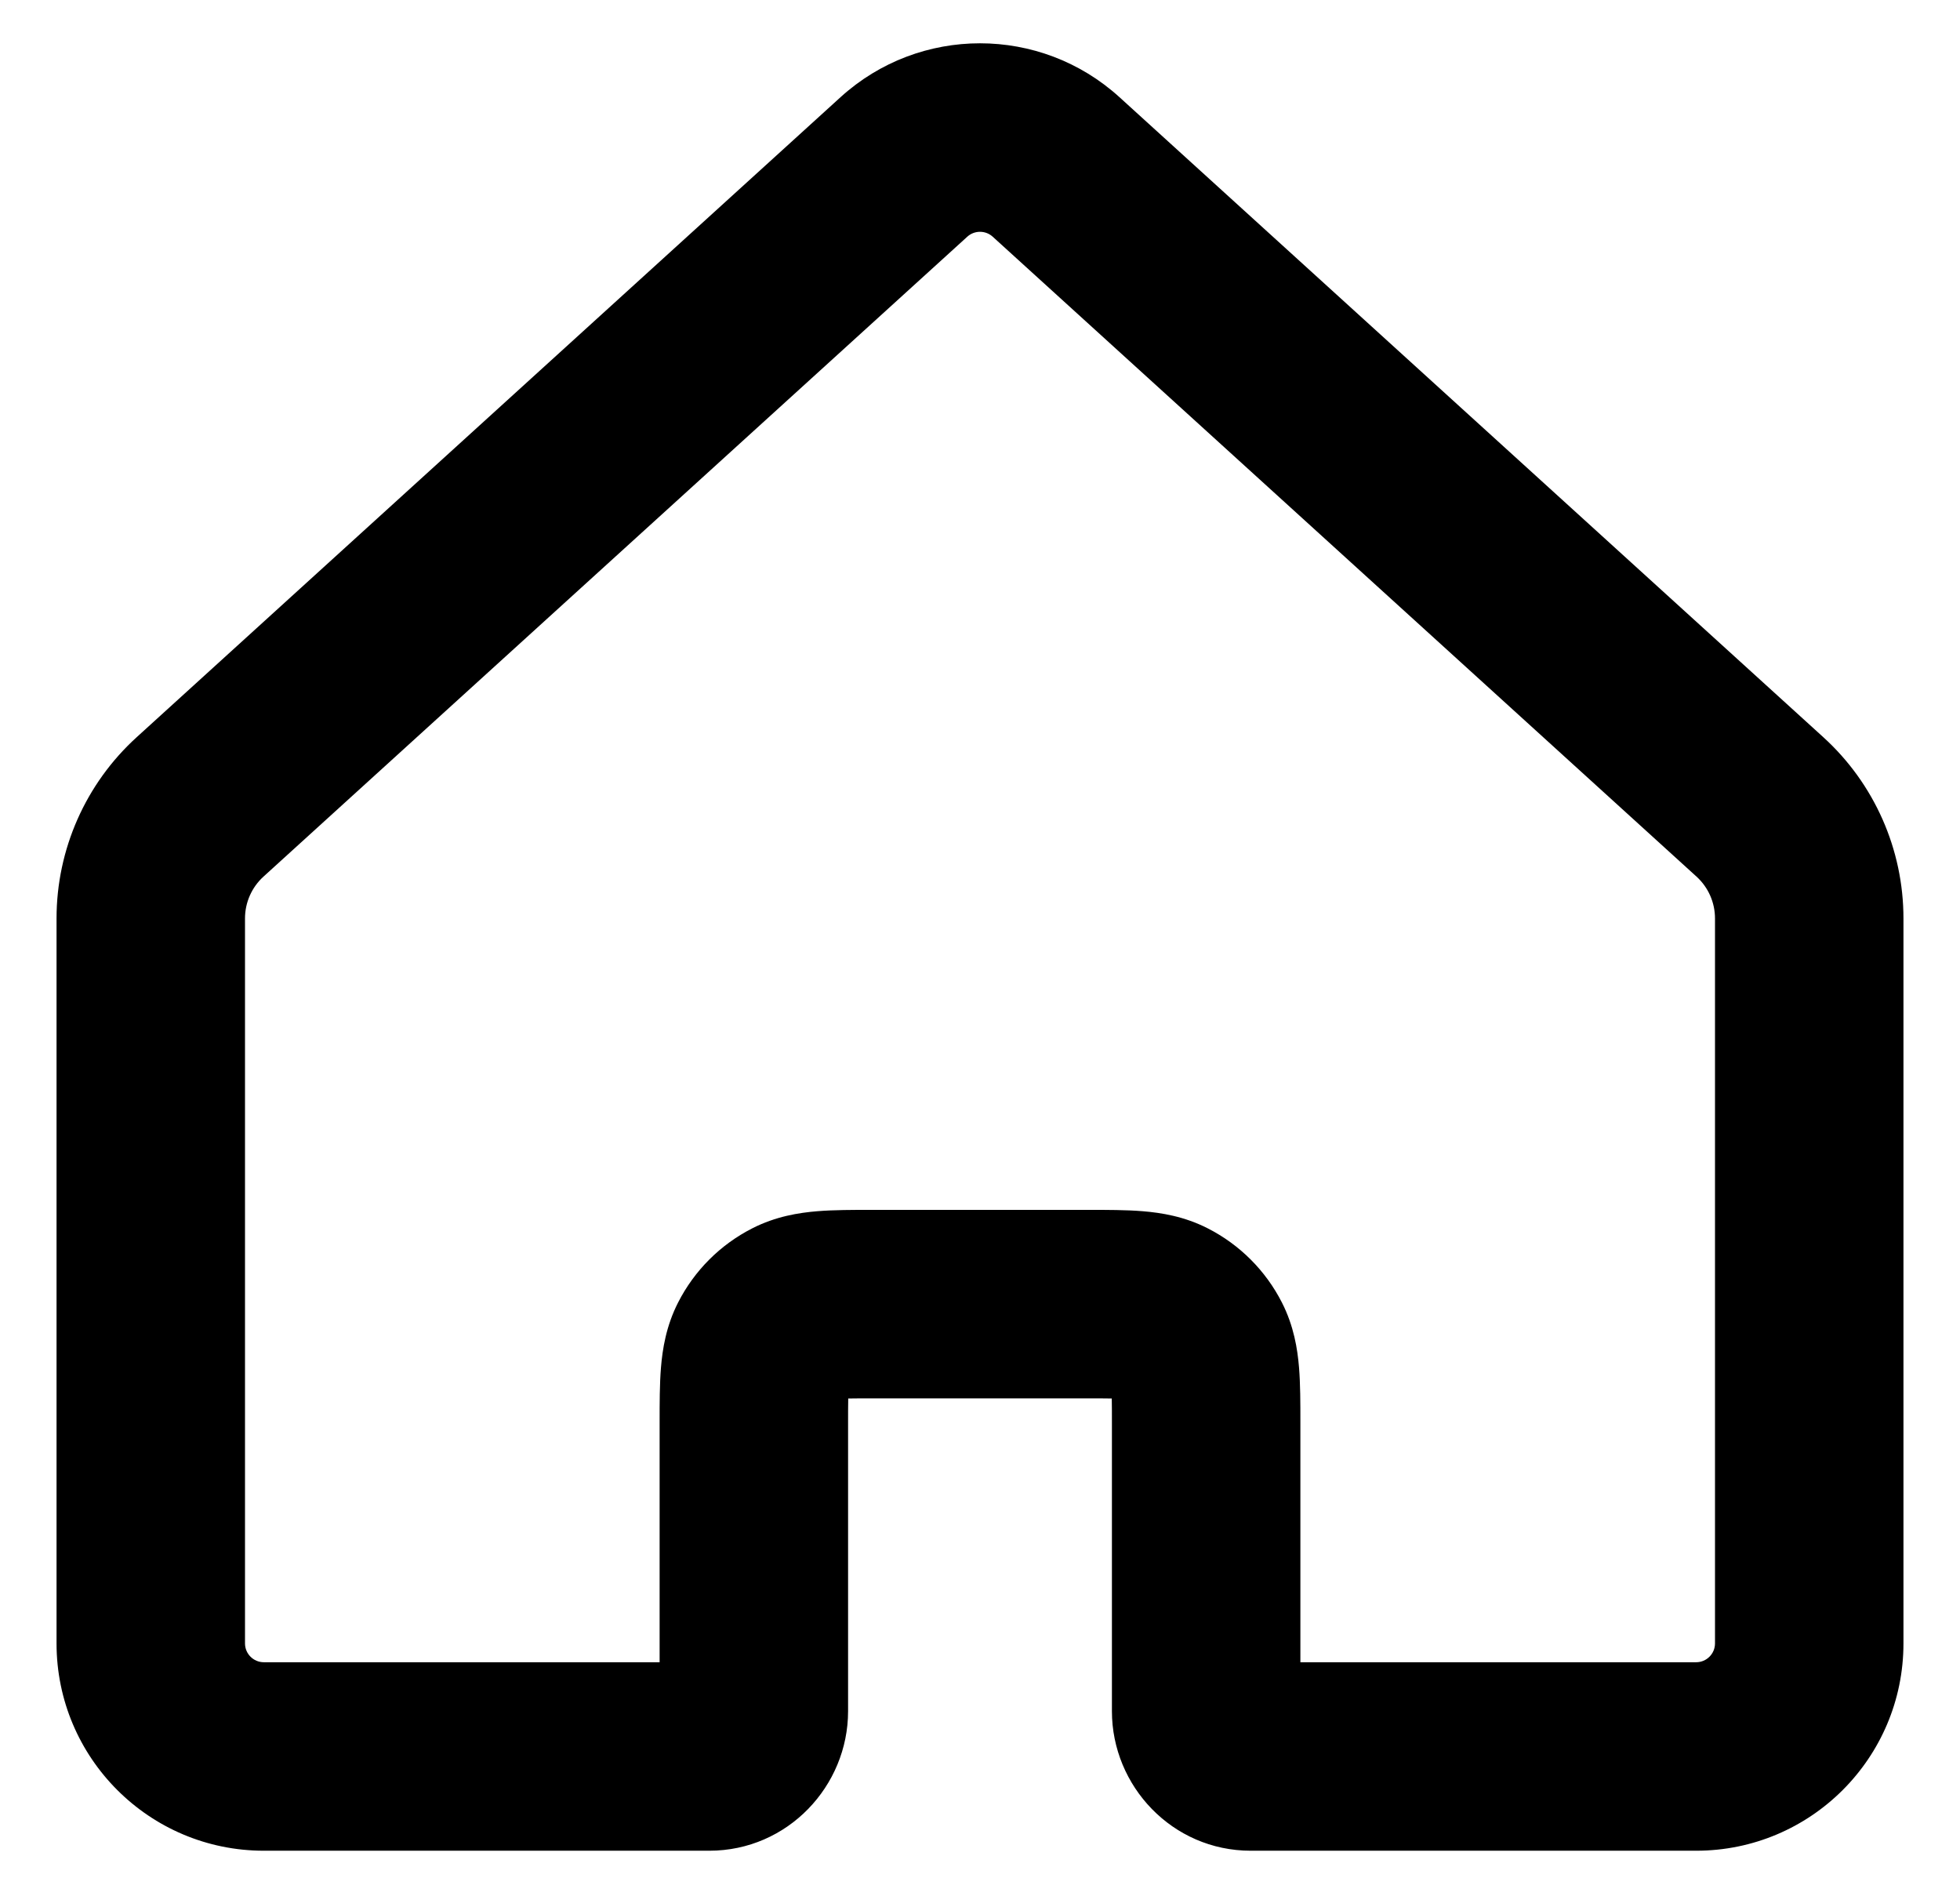 <svg width="26" height="25" viewBox="0 0 26 25" fill="none" xmlns="http://www.w3.org/2000/svg">
<path fill-rule="evenodd" clip-rule="evenodd" d="M14.85 1.289L24.186 9.777C24.864 10.393 25.25 11.266 25.25 12.182V21.797C25.25 23.316 24.019 24.547 22.5 24.547H16.591C15.549 24.547 14.75 23.687 14.75 22.697V18.897C14.75 18.756 14.75 18.644 14.748 18.549C14.653 18.547 14.541 18.547 14.4 18.547H11.6C11.459 18.547 11.347 18.547 11.252 18.549C11.25 18.644 11.25 18.756 11.25 18.897V22.697C11.25 23.687 10.451 24.547 9.409 24.547H3.5C1.981 24.547 0.75 23.316 0.75 21.797V12.182C0.75 11.266 1.136 10.393 1.814 9.777L11.15 1.289C12.199 0.336 13.801 0.336 14.85 1.289ZM13.168 3.139C13.073 3.053 12.927 3.053 12.832 3.139L3.495 11.627C3.339 11.769 3.25 11.97 3.25 12.182V21.797C3.25 21.935 3.362 22.047 3.5 22.047H8.75L8.75 18.86C8.75 18.612 8.75 18.357 8.768 18.138C8.788 17.894 8.836 17.588 8.995 17.276C9.211 16.852 9.555 16.508 9.979 16.292C10.291 16.133 10.597 16.085 10.841 16.065C11.06 16.047 11.315 16.047 11.563 16.047H14.437C14.685 16.047 14.94 16.047 15.159 16.065C15.403 16.085 15.709 16.133 16.021 16.292C16.445 16.508 16.789 16.852 17.005 17.276C17.164 17.588 17.212 17.894 17.232 18.138C17.25 18.357 17.25 18.612 17.25 18.86L17.25 22.047H22.5C22.638 22.047 22.75 21.935 22.75 21.797V12.182C22.75 11.97 22.661 11.769 22.505 11.627L13.168 3.139Z" fill="black"/>
</svg>
